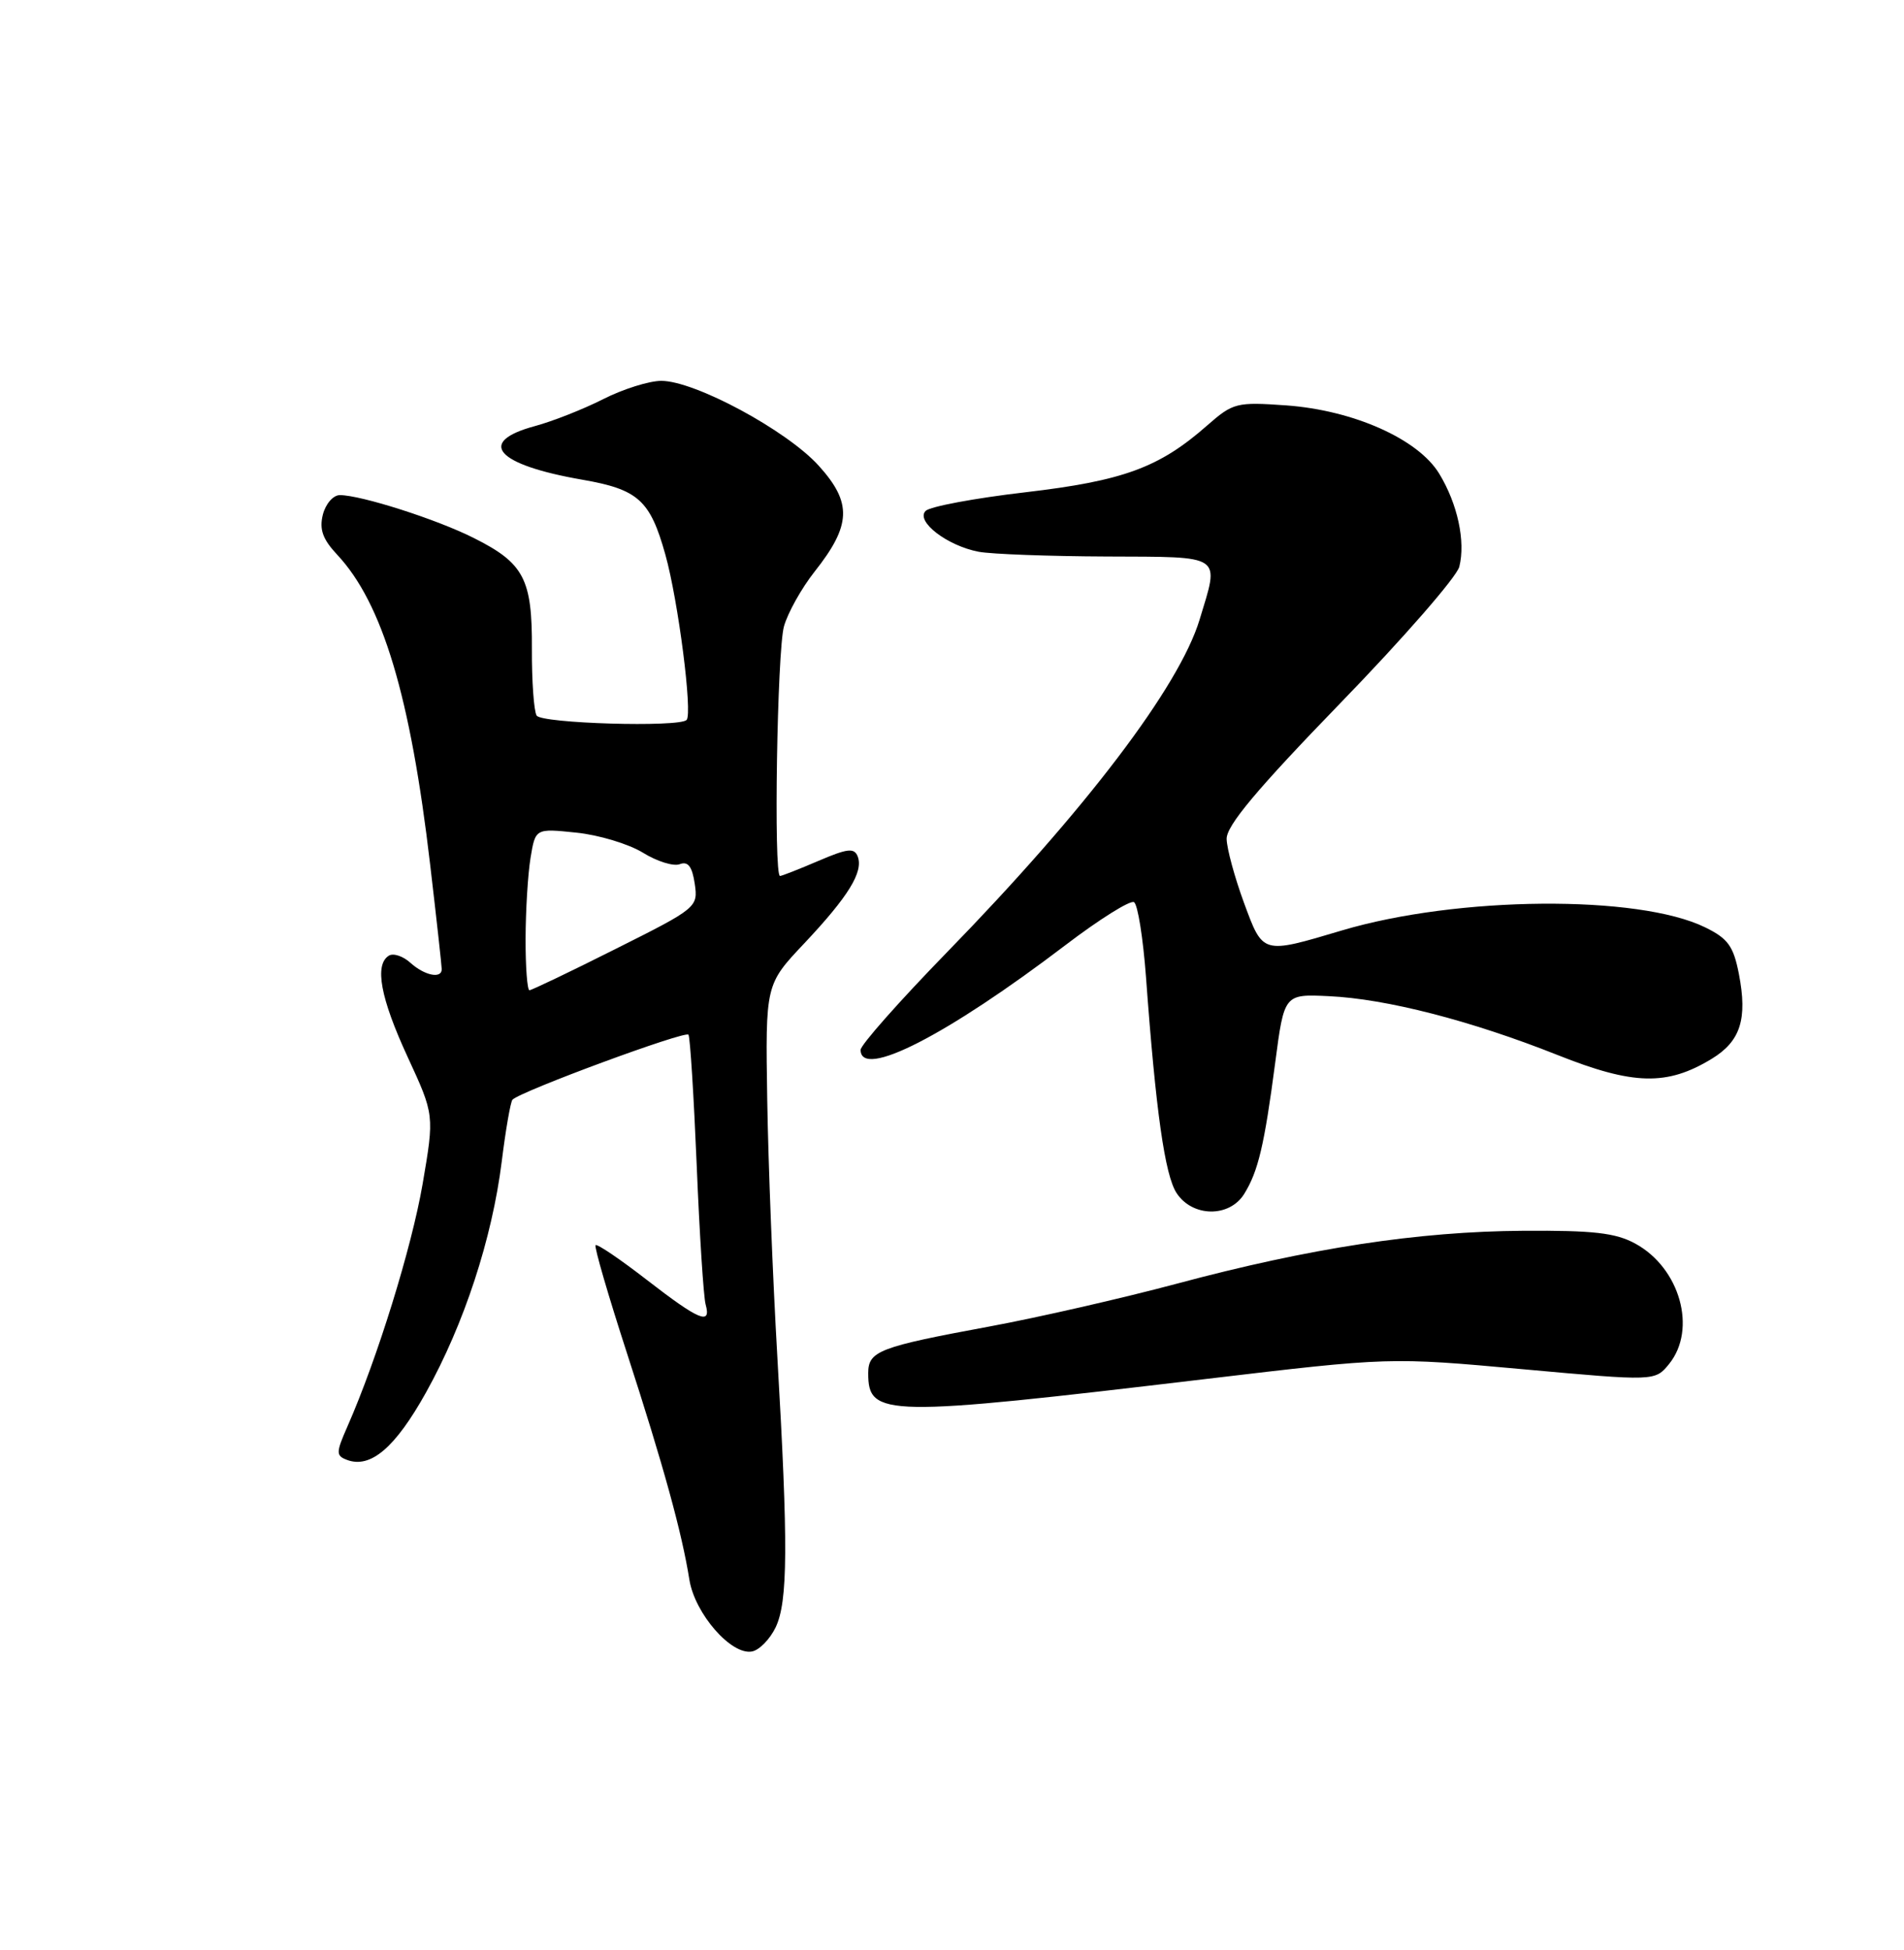 <?xml version="1.0" encoding="UTF-8" standalone="no"?>
<!DOCTYPE svg PUBLIC "-//W3C//DTD SVG 1.1//EN" "http://www.w3.org/Graphics/SVG/1.1/DTD/svg11.dtd" >
<svg xmlns="http://www.w3.org/2000/svg" xmlns:xlink="http://www.w3.org/1999/xlink" version="1.1" viewBox="0 0 250 256">
 <g >
 <path fill="currentColor"
d=" M 101.84 213.65 C 103.46 210.27 103.50 202.83 102.06 178.00 C 101.47 167.82 100.87 152.69 100.74 144.37 C 100.50 129.25 100.50 129.25 105.60 123.85 C 111.40 117.69 113.39 114.46 112.62 112.44 C 112.17 111.28 111.28 111.38 107.46 113.02 C 104.91 114.11 102.65 115.00 102.42 115.00 C 101.56 115.00 102.04 85.36 102.94 82.22 C 103.45 80.42 105.26 77.20 106.94 75.07 C 111.79 68.95 111.91 66.01 107.50 61.14 C 103.32 56.51 91.24 50.00 86.83 50.00 C 85.24 50.00 81.80 51.08 79.20 52.40 C 76.60 53.72 72.56 55.31 70.23 55.94 C 62.51 58.02 65.14 61.01 76.42 62.97 C 83.80 64.25 85.36 65.65 87.36 72.80 C 89.05 78.82 90.96 93.71 90.15 94.52 C 89.15 95.51 71.10 94.98 70.46 93.94 C 70.10 93.35 69.82 89.42 69.84 85.19 C 69.89 76.01 68.81 73.94 62.23 70.64 C 57.36 68.18 47.40 65.00 44.62 65.00 C 43.75 65.00 42.75 66.15 42.39 67.57 C 41.91 69.50 42.37 70.79 44.27 72.82 C 50.22 79.17 53.90 91.42 56.48 113.51 C 57.32 120.65 58.00 126.83 58.00 127.24 C 58.00 128.54 55.74 128.07 53.89 126.40 C 52.92 125.52 51.65 125.10 51.06 125.46 C 49.14 126.65 49.95 131.02 53.52 138.75 C 57.04 146.37 57.04 146.37 55.49 155.44 C 54.04 163.84 49.54 178.36 45.62 187.27 C 44.11 190.70 44.10 191.10 45.54 191.65 C 48.64 192.84 51.89 190.07 55.94 182.80 C 60.94 173.83 64.62 162.59 65.88 152.48 C 66.40 148.28 67.04 144.63 67.29 144.37 C 68.43 143.23 90.04 135.26 90.40 135.84 C 90.62 136.21 91.10 143.93 91.48 153.00 C 91.85 162.07 92.38 170.29 92.65 171.25 C 93.42 174.02 91.81 173.35 84.96 168.05 C 81.45 165.33 78.40 163.26 78.20 163.47 C 78.00 163.67 79.86 170.06 82.33 177.67 C 87.13 192.47 89.52 201.14 90.52 207.40 C 91.24 211.85 96.02 217.33 98.74 216.81 C 99.70 216.63 101.09 215.20 101.84 213.65 Z  M 158.31 181.04 C 182.50 178.17 182.50 178.17 199.91 179.75 C 217.31 181.33 217.31 181.33 219.16 179.06 C 222.84 174.50 220.59 166.47 214.73 163.27 C 212.14 161.85 209.21 161.52 200.00 161.58 C 186.19 161.67 172.01 163.84 154.50 168.53 C 147.35 170.44 136.32 172.96 130.00 174.13 C 115.40 176.83 114.00 177.36 114.00 180.28 C 114.00 186.03 116.08 186.06 158.31 181.04 Z  M 163.36 156.75 C 165.20 153.79 166.01 150.37 167.44 139.50 C 168.62 130.50 168.62 130.50 174.49 130.78 C 182.04 131.13 193.14 133.99 204.50 138.50 C 214.47 142.47 218.88 142.58 224.76 139.00 C 228.53 136.70 229.47 133.79 228.32 127.86 C 227.61 124.22 226.89 123.21 223.90 121.75 C 215.13 117.44 191.36 117.64 176.20 122.15 C 165.68 125.28 165.85 125.33 163.33 118.50 C 162.12 115.20 161.09 111.44 161.06 110.14 C 161.02 108.41 165.02 103.63 176.00 92.30 C 184.26 83.79 191.28 75.73 191.61 74.40 C 192.45 71.07 191.38 66.14 188.97 62.18 C 186.20 57.63 177.72 53.86 168.88 53.22 C 162.36 52.76 161.91 52.87 158.50 55.86 C 152.20 61.40 147.50 63.12 134.61 64.63 C 127.99 65.40 122.11 66.50 121.54 67.07 C 120.18 68.43 124.38 71.66 128.52 72.44 C 130.20 72.75 137.74 73.03 145.28 73.06 C 160.78 73.13 160.13 72.69 157.51 81.35 C 154.83 90.16 142.57 106.31 124.28 125.08 C 118.08 131.45 113.00 137.19 113.00 137.83 C 113.00 141.73 124.31 135.94 139.92 124.06 C 144.37 120.67 148.42 118.14 148.90 118.44 C 149.39 118.74 150.09 123.15 150.47 128.24 C 151.76 145.90 152.95 154.27 154.49 156.63 C 156.57 159.80 161.41 159.87 163.36 156.75 Z  M 69.01 123.25 C 69.02 119.54 69.31 114.76 69.66 112.63 C 70.30 108.75 70.30 108.75 75.67 109.31 C 78.62 109.61 82.55 110.80 84.41 111.94 C 86.26 113.09 88.45 113.77 89.26 113.45 C 90.34 113.04 90.88 113.75 91.22 116.01 C 91.67 119.10 91.53 119.22 80.85 124.57 C 74.90 127.56 69.80 130.00 69.52 130.00 C 69.23 130.00 69.00 126.96 69.01 123.25 Z "/>
</g>
</svg>